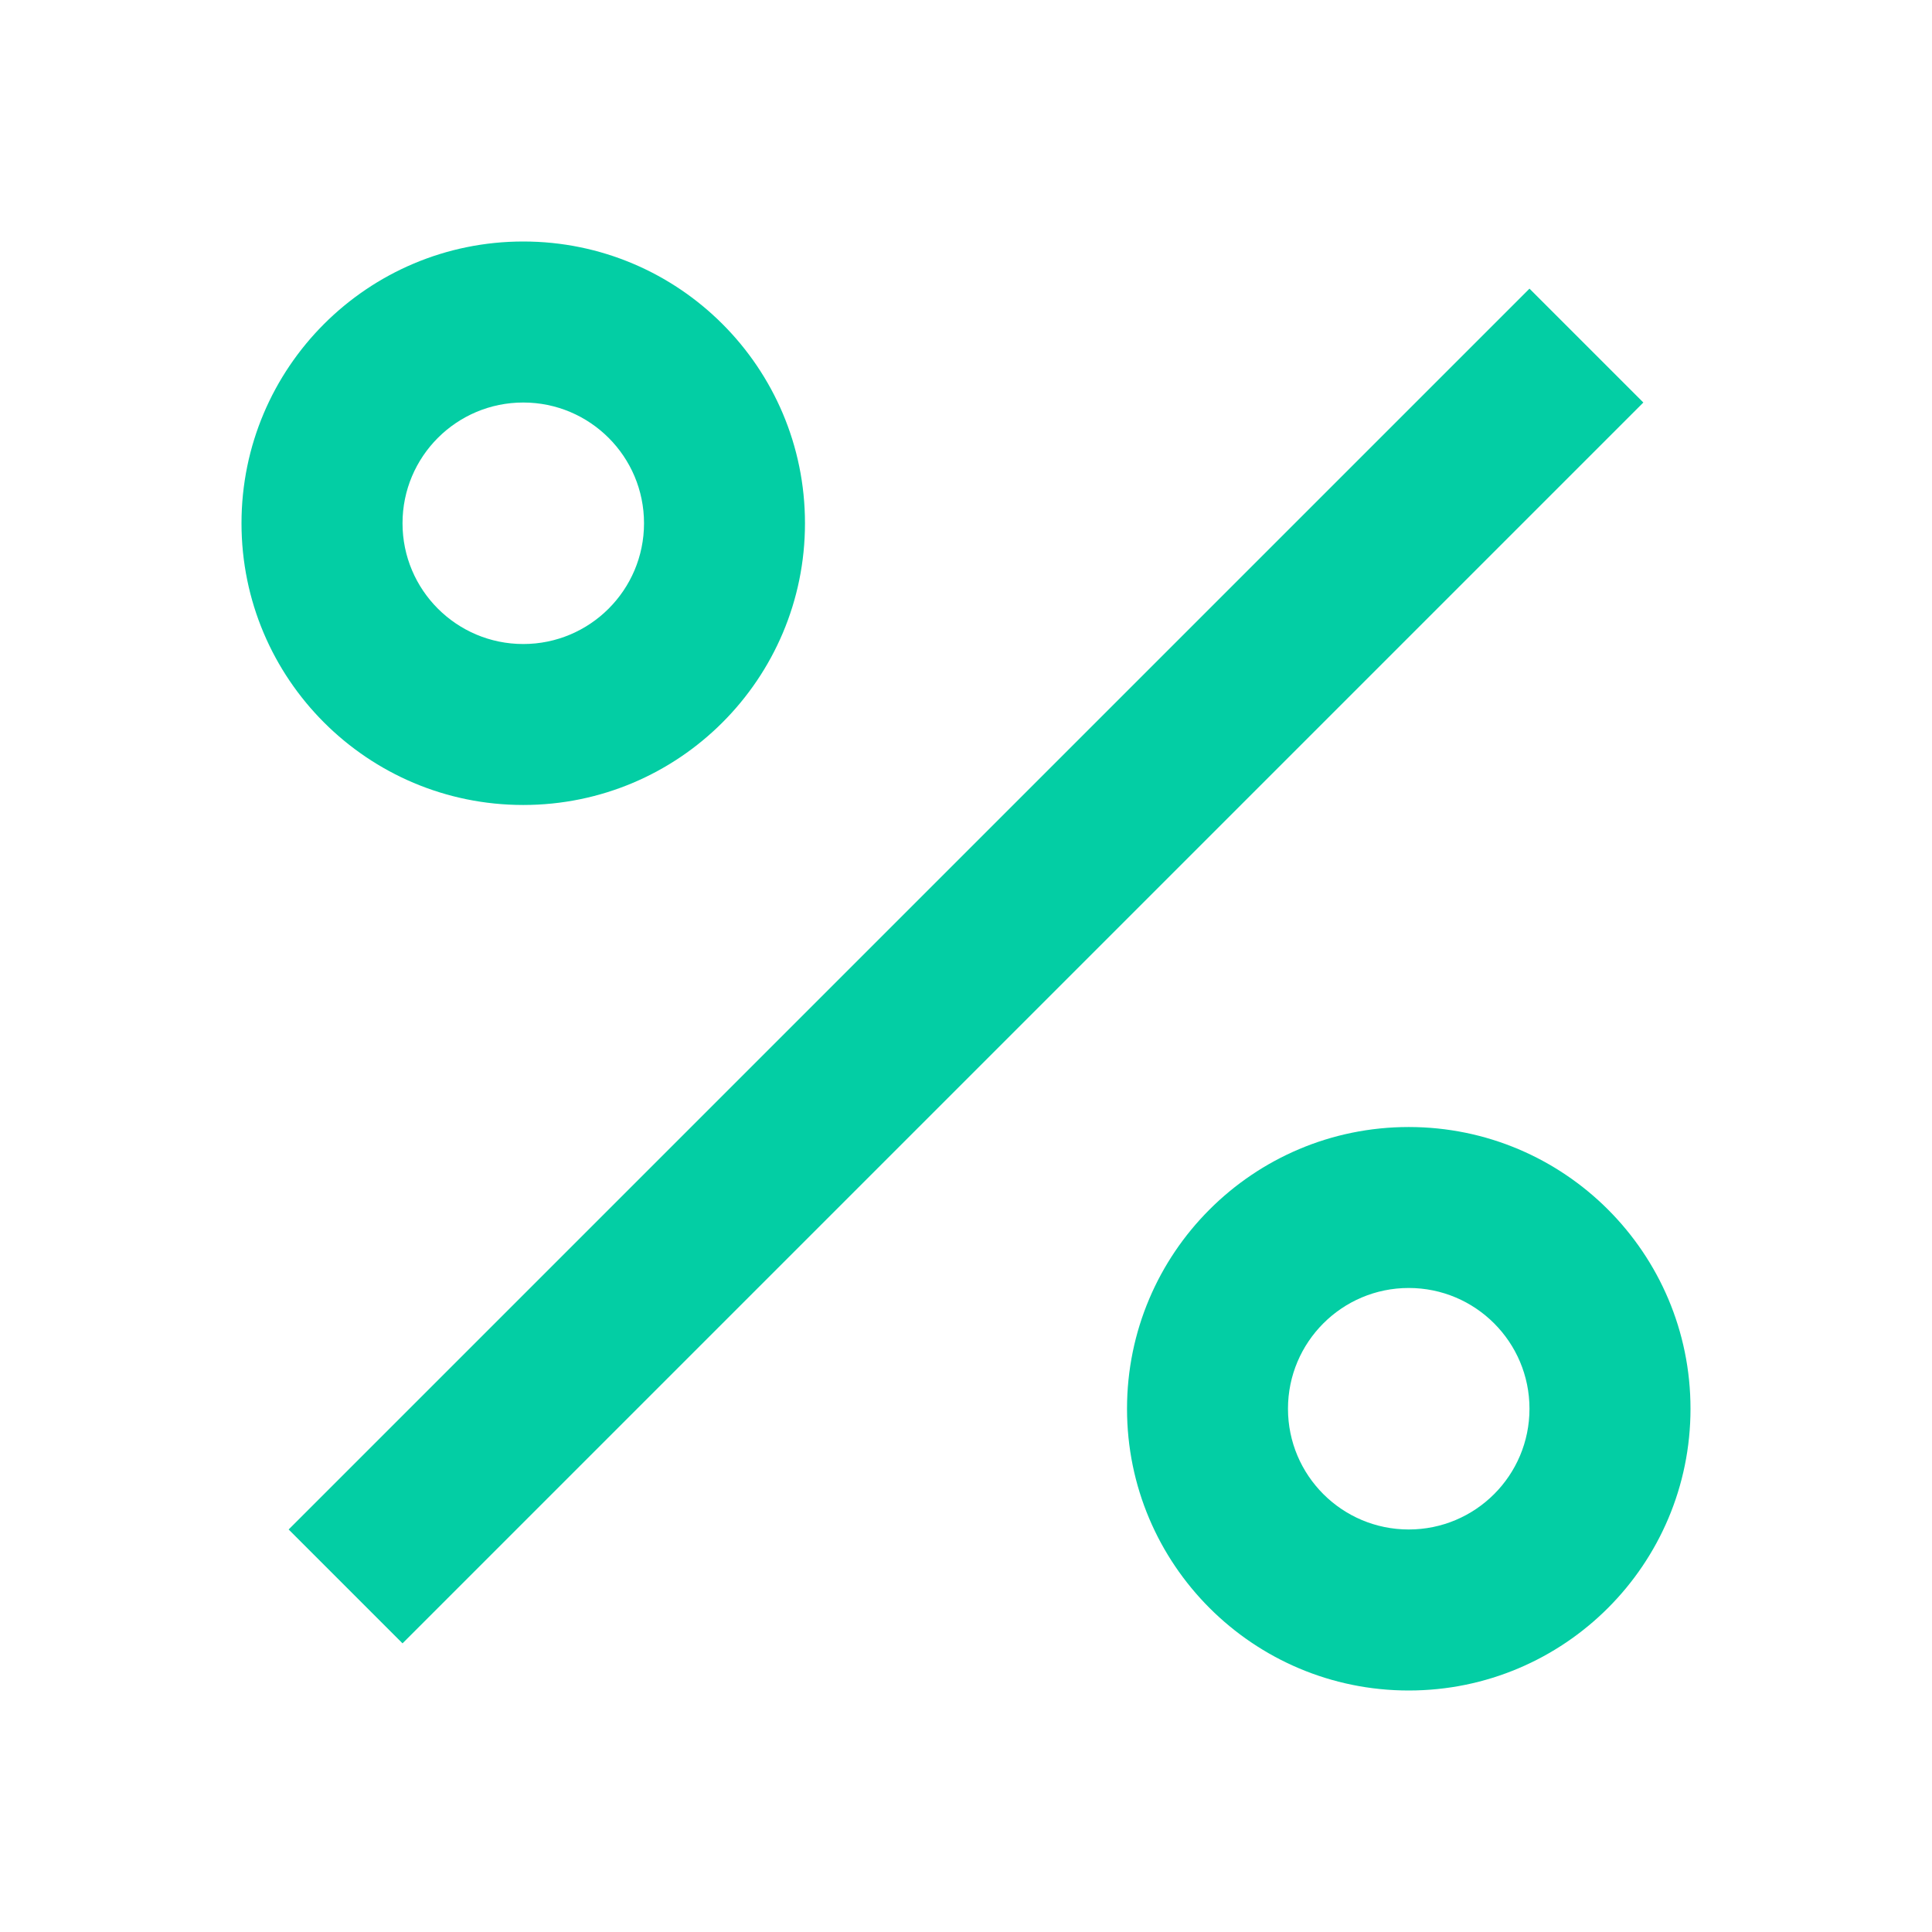 <svg width="32" height="32" viewBox="0 0 32 32" fill="none" xmlns="http://www.w3.org/2000/svg">
<path fill-rule="evenodd" clip-rule="evenodd" d="M8.667 6.667C7.562 6.667 6.667 7.562 6.667 8.667C6.667 9.771 7.562 10.667 8.667 10.667C9.771 10.667 10.667 9.771 10.667 8.667C10.667 7.562 9.771 6.667 8.667 6.667ZM4 8.667C4 6.089 6.089 4 8.667 4C11.244 4 13.333 6.089 13.333 8.667C13.333 11.244 11.244 13.333 8.667 13.333C6.089 13.333 4 11.244 4 8.667ZM27.219 6.667L6.667 27.219L4.781 25.333L25.333 4.781L27.219 6.667ZM21.333 23.333C21.333 22.229 22.229 21.333 23.333 21.333C24.438 21.333 25.333 22.229 25.333 23.333C25.333 24.438 24.438 25.333 23.333 25.333C22.229 25.333 21.333 24.438 21.333 23.333ZM23.333 18.667C20.756 18.667 18.667 20.756 18.667 23.333C18.667 25.911 20.756 28 23.333 28C25.911 28 28 25.911 28 23.333C28 20.756 25.911 18.667 23.333 18.667Z" fill="#03CEA4"/>
</svg>
